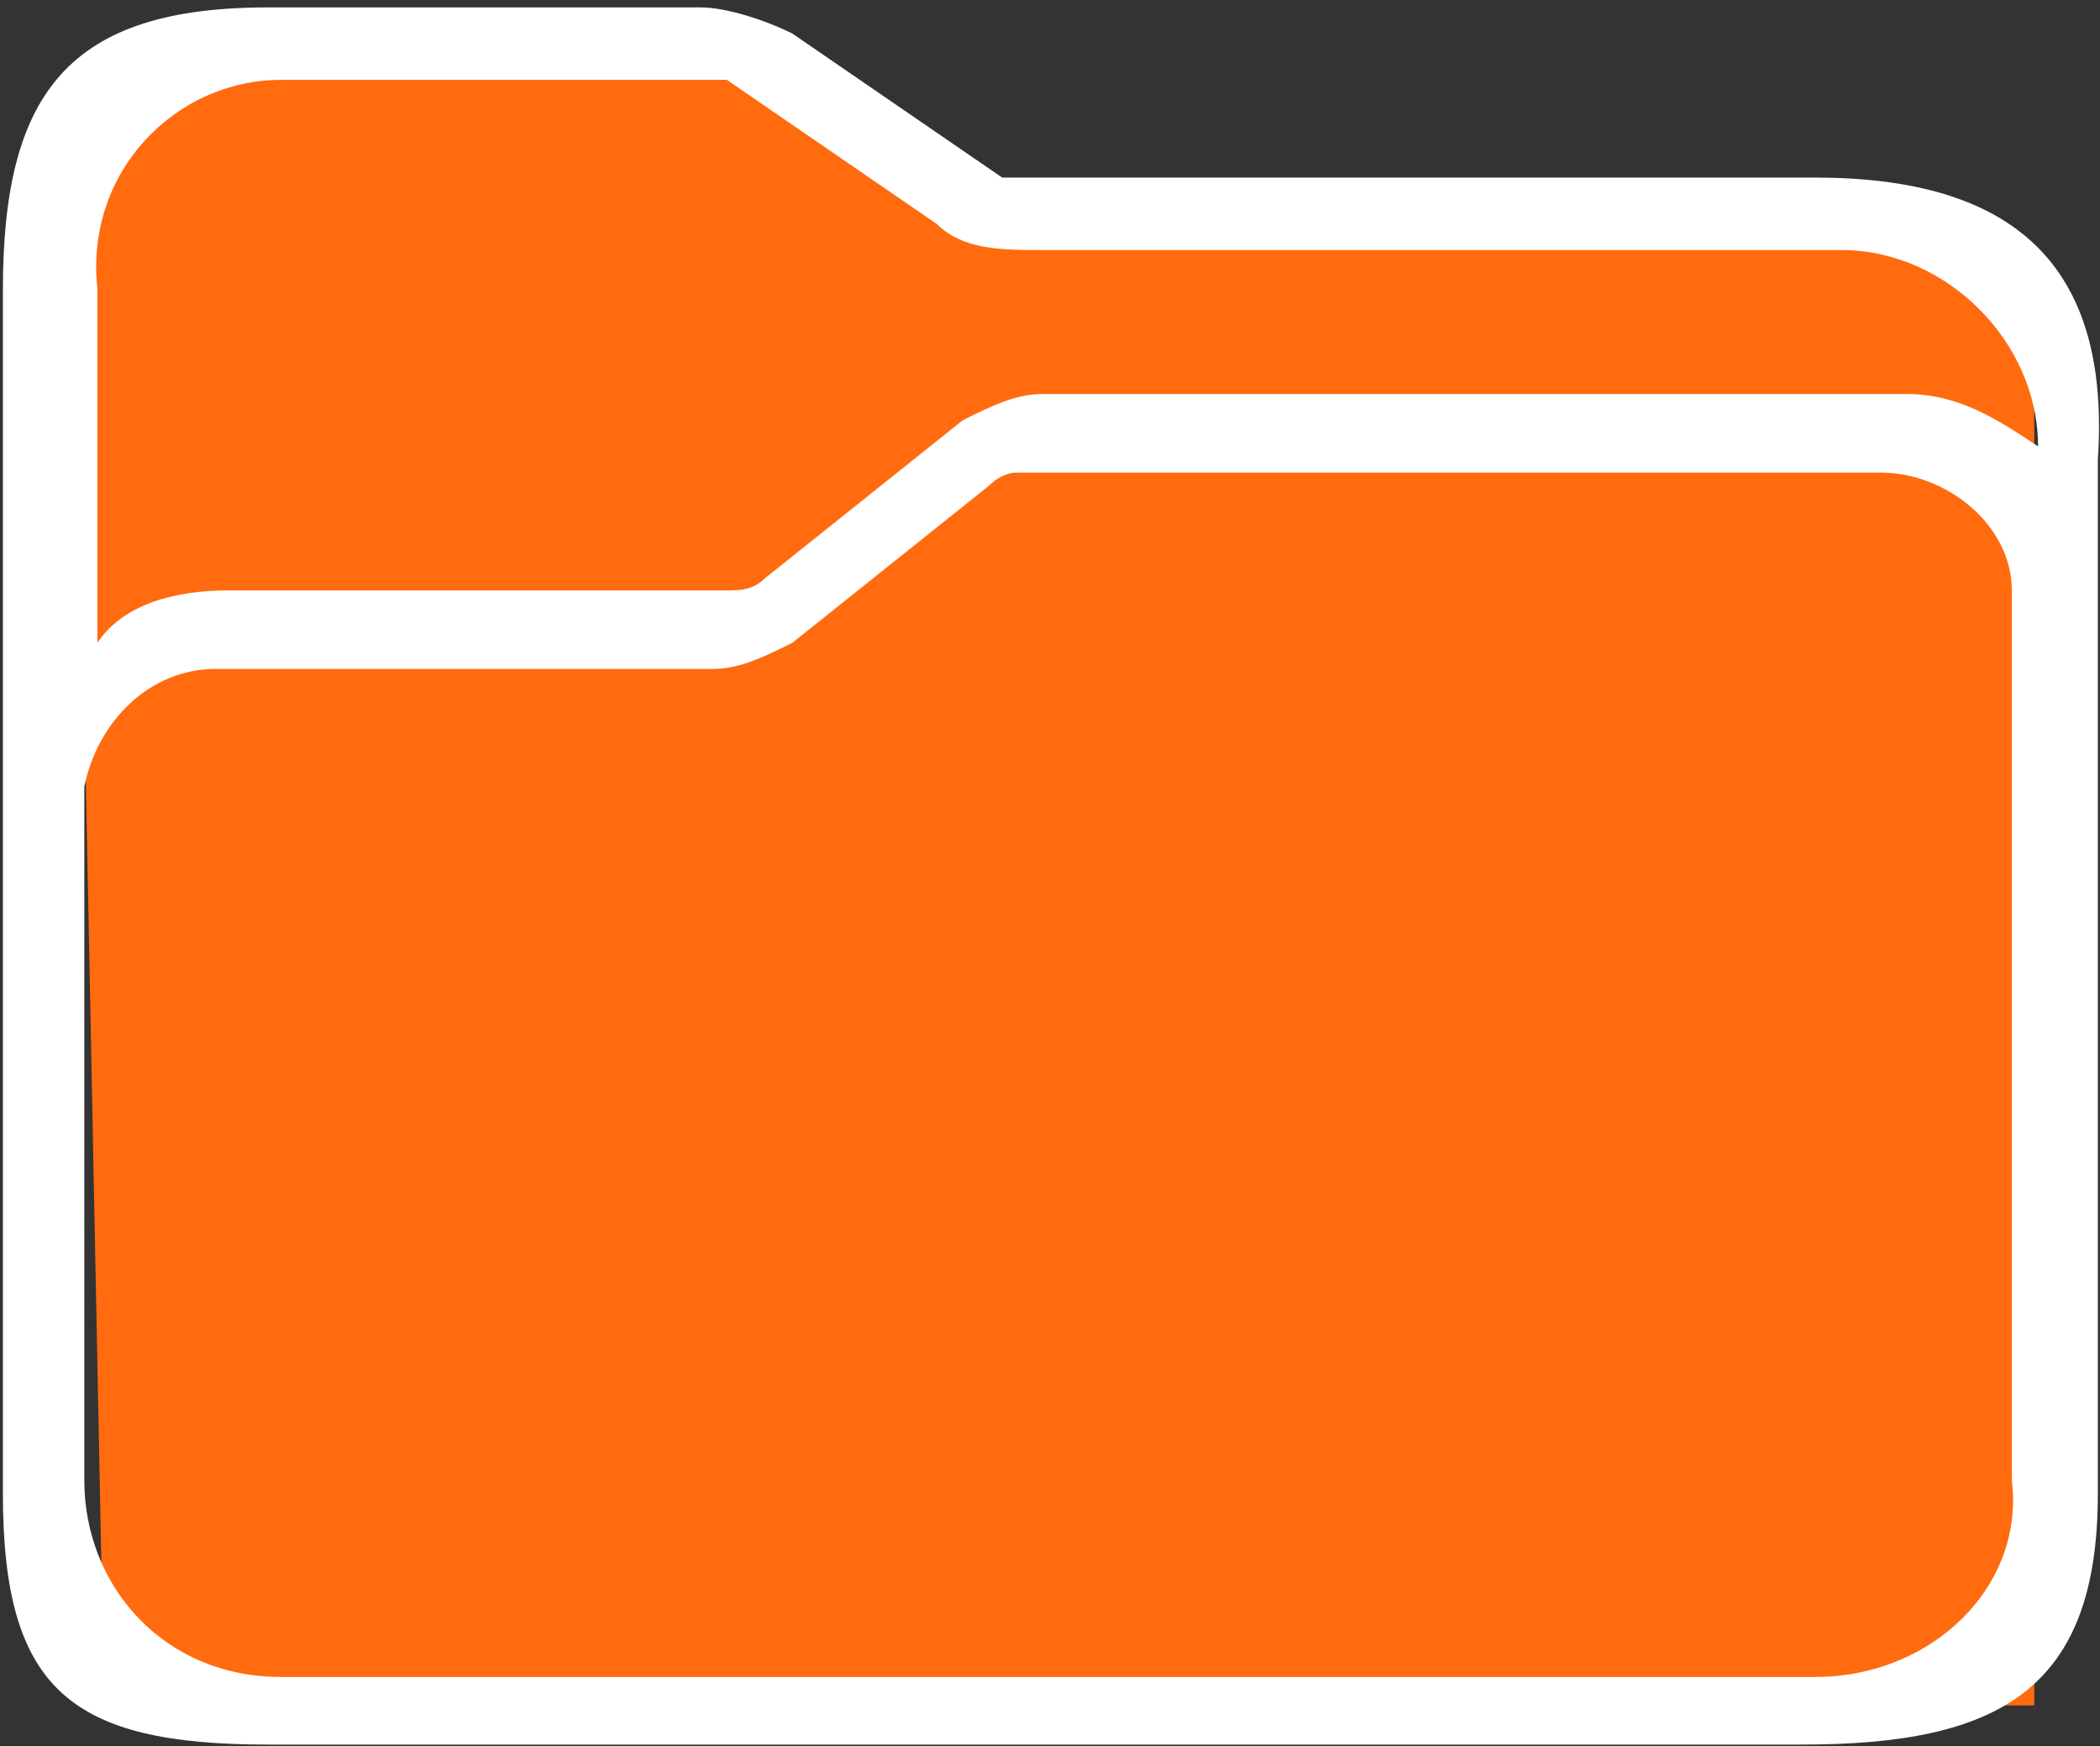 <?xml version="1.0" encoding="UTF-8" standalone="no"?>
<!DOCTYPE svg PUBLIC "-//W3C//DTD SVG 1.1//EN" "http://www.w3.org/Graphics/SVG/1.1/DTD/svg11.dtd">
<svg width="100%" height="100%" viewBox="0 0 107 89" version="1.1" xmlns="http://www.w3.org/2000/svg" xmlns:xlink="http://www.w3.org/1999/xlink" xml:space="preserve" xmlns:serif="http://www.serif.com/" style="fill-rule:evenodd;clip-rule:evenodd;stroke-linejoin:round;stroke-miterlimit:1.414;">
    <rect x="0" y="0" width="107" height="89" fill="#333333" stroke="none"/>
    <g transform="matrix(1,0,0,1,-1008,-132)">
        <g transform="matrix(1,0,0,1,23.804,-7.022)">
            <g transform="matrix(1,0,0,1,10.656,40.755)">
                <path d="M1077.19,185.179L978.848,185.179L977.312,107.852L978.848,107.852C980.406,103.53 988.96,100.221 999.266,100.221C1009.57,100.221 1018.12,103.53 1019.68,107.852L1071.63,110.497L1074,110.497L1077.19,113.504L1077.19,185.179Z" style="fill:rgb(255,107,14);"/>
                <g id="vv" transform="matrix(0.763,0,0,0.763,969.151,94.751)">
                    <path d="M126.965,16.469L74.502,16.469L73.552,16.469L72.677,16.469L58.667,6.851C56.915,5.977 54.289,5.103 52.537,5.103L23.642,5.103C10.448,5.103 5.946,10.703 5.946,23.931L5.946,104.374C5.946,117.49 10.507,121.133 23.642,121.133L126.09,121.133C139.224,121.133 145.845,117.49 145.845,104.374L145.845,35.298C146.721,22.183 140.1,16.469 126.965,16.469ZM24.517,9.941L54.289,9.941L68.299,19.559C70.05,21.308 72.677,21.308 75.304,21.308L128.716,21.308C135.722,21.308 141.851,27.429 141.851,34.424C139.224,32.675 136.597,30.926 133.095,30.926L75.304,30.926C73.552,30.926 71.801,31.801 70.05,32.675L56.915,43.168C56.04,44.042 55.164,44.042 54.289,44.042L21.015,44.042C17.512,44.042 14.01,44.916 12.259,47.54L12.259,23.931C11.383,16.062 17.512,9.941 24.517,9.941ZM126.965,116.616L24.517,116.616C16.637,116.616 11.383,110.495 11.383,103.5L11.383,57.158C12.259,52.786 15.761,49.288 20.139,49.288L53.413,49.288C55.164,49.288 56.915,48.414 58.667,47.54L71.801,37.047C72.677,36.173 73.552,36.173 73.552,36.173L131.343,36.173C135.722,36.173 140.1,39.67 140.1,44.042L140.1,103.5C140.975,110.495 134.846,116.616 126.965,116.616Z" style="fill:white;fill-rule:nonzero;"/>
                </g>
            </g>
        </g>
    </g>
</svg>
